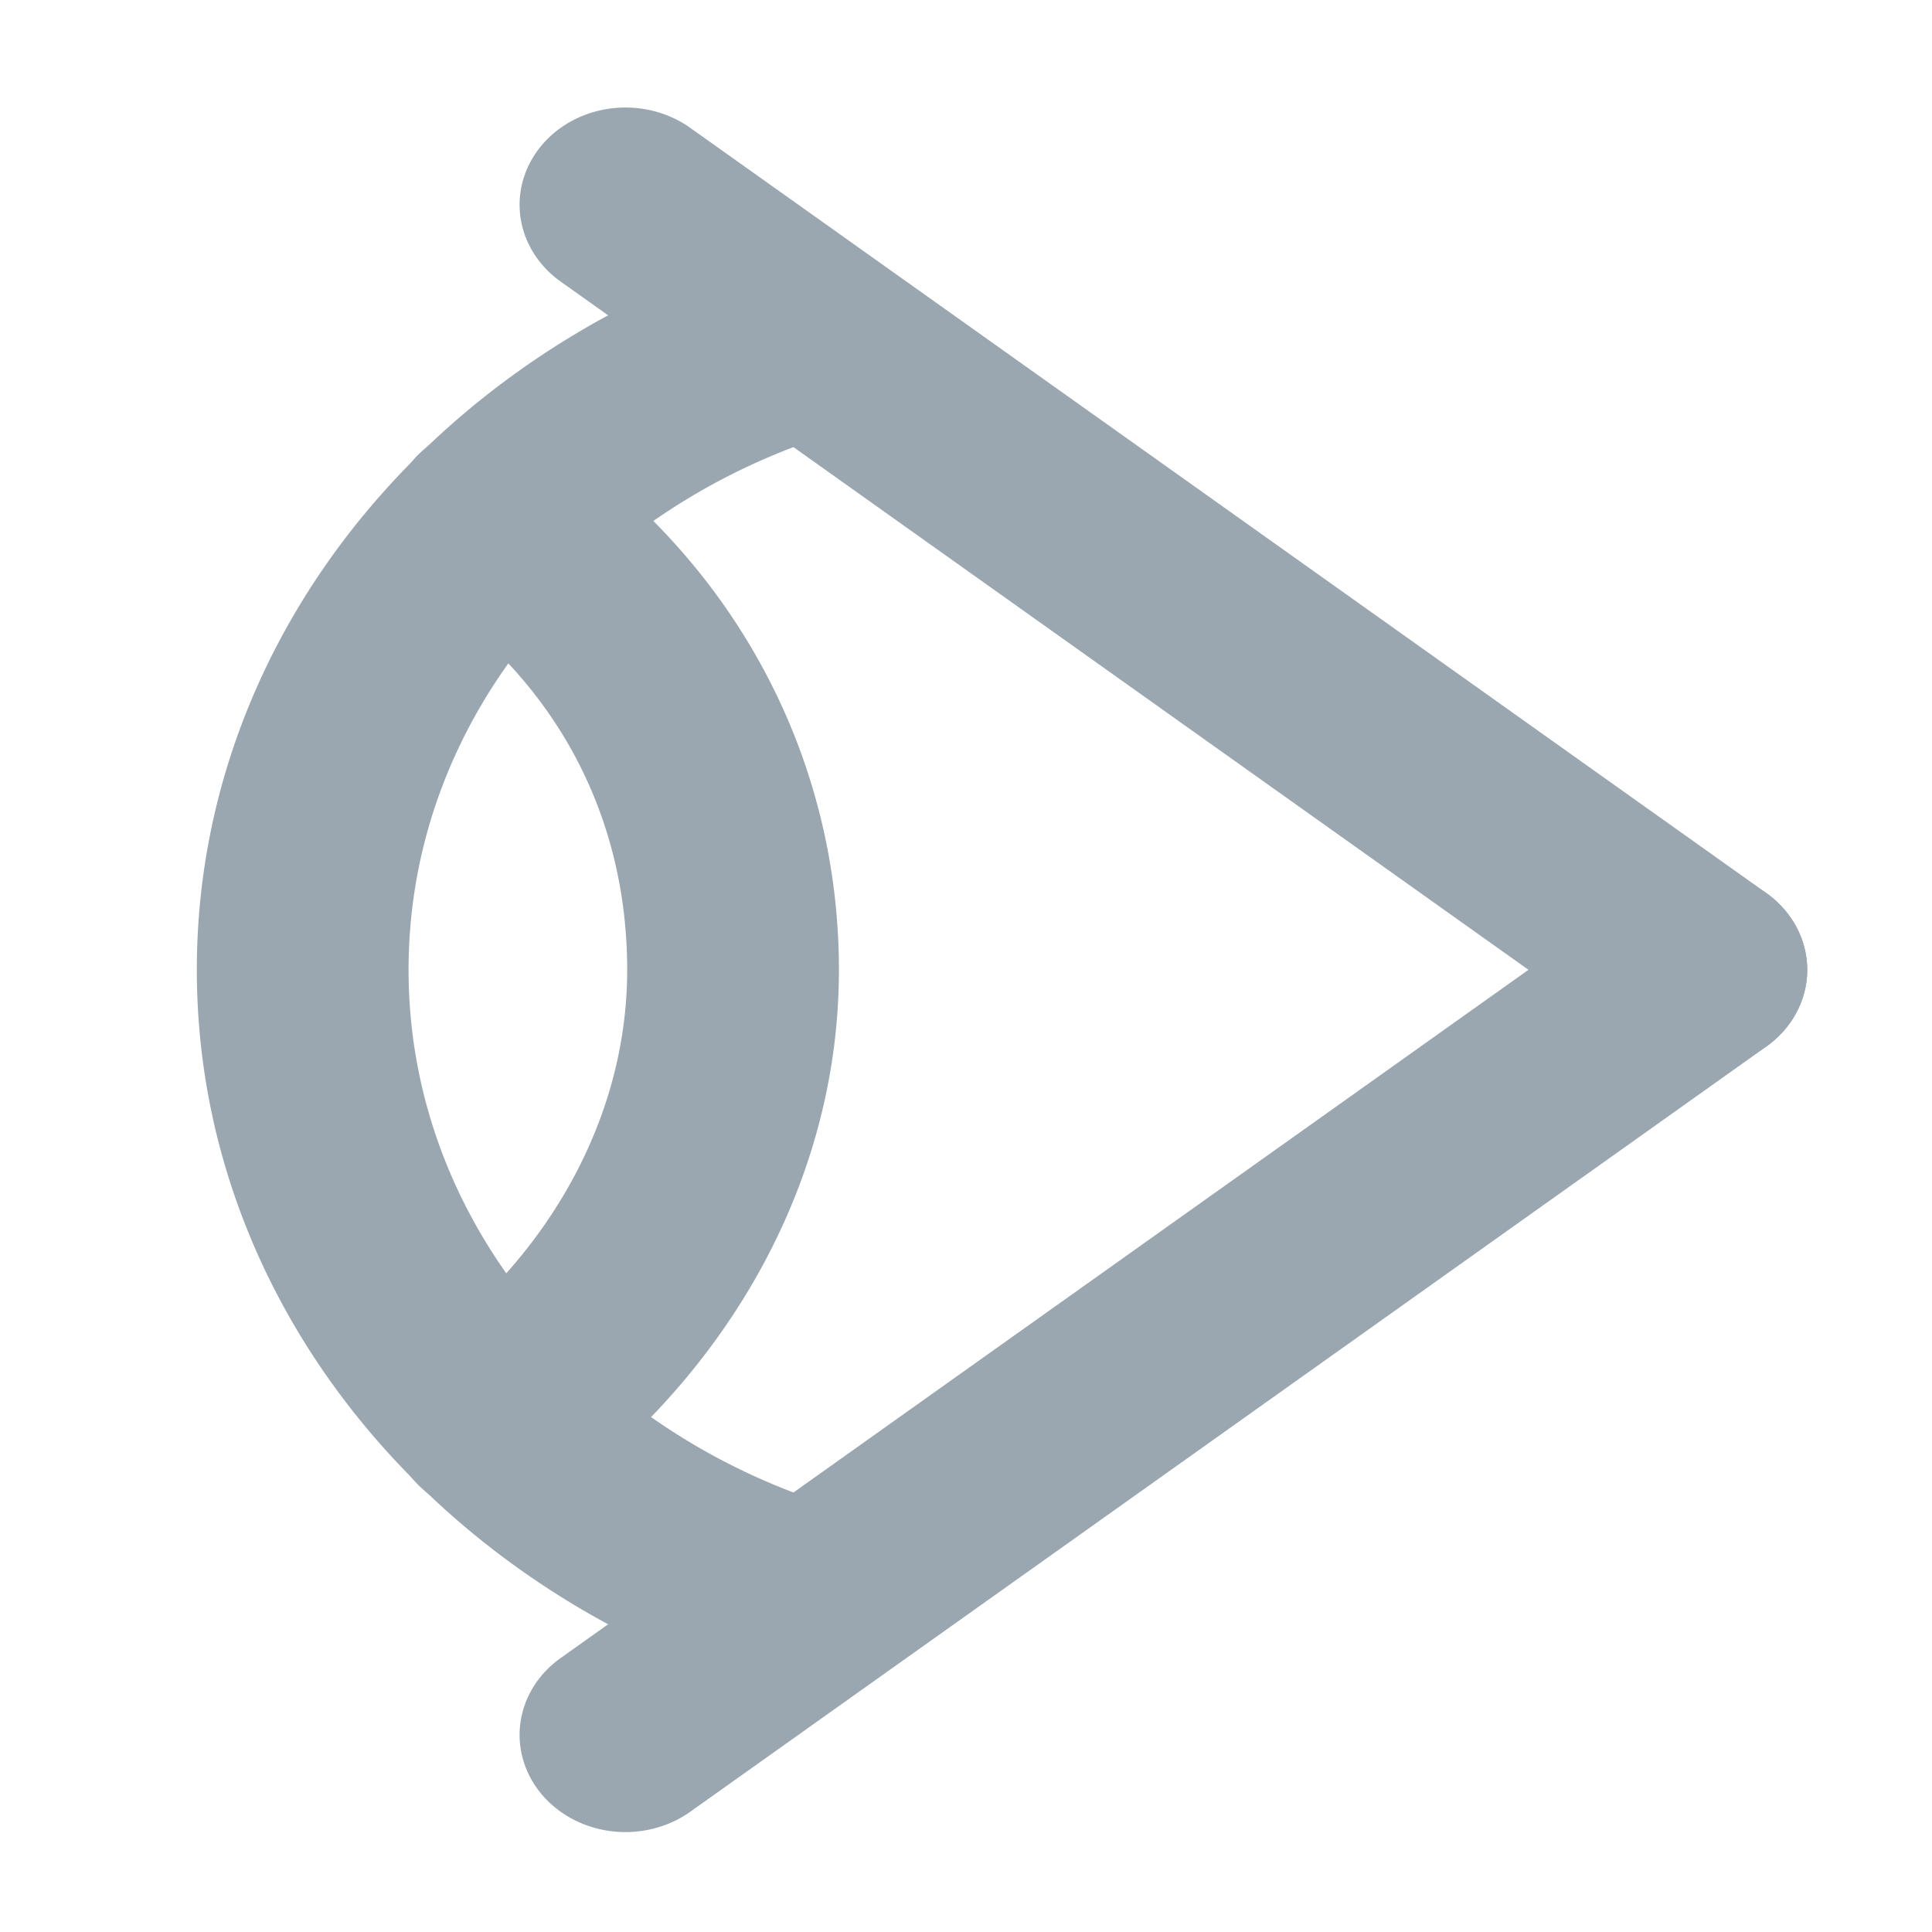 <?xml version="1.0" encoding="UTF-8" standalone="no"?>
<svg
   width="700pt"
   height="700pt"
   version="1.1"
   viewBox="0 0 700 700"
   id="svg7929"
   sodipodiDocname="xoptics-observer.svg"
   inkscapeVersion="1.1.1 (c3084ef, 2021-09-22)"
   xmlnsInkscape="http://www.inkscape.org/namespaces/inkscape"
   xmlnsSodipodi="http://sodipodi.sourceforge.net/DTD/sodipodi-0.dtd"
   xmlns="http://www.w3.org/2000/svg"
   xmlnsSvg="http://www.w3.org/2000/svg">
  <defs
     id="defs7933" />
  <sodipodiNamedview
     id="namedview7931"
     pagecolor="#ffffff"
     bordercolor="#666666"
     borderopacity="1.0"
     inkscapePageshadow="2"
     inkscapePageopacity="0.0"
     inkscapePagecheckerboard="0"
     inkscapeDocument-units="pt"
     showgrid="false"
     inkscapeZoom="0.574"
     inkscapeCx="469.279"
     inkscapeCy="483.209"
     inkscapeWindow-width="1440"
     inkscapeWindow-height="872"
     inkscapeWindow-x="0"
     inkscapeWindow-y="28"
     inkscapeWindow-maximized="0"
     inkscapeCurrent-layer="svg7929" />
  <path
     style="color:#000000;fill:#9aa7b0;fill-opacity:1;stroke-width:1.356;stroke-linecap:round;stroke-linejoin:round;stroke-miterlimit:10;-inkscape-stroke:none"
     d="m 231.795,39.281 a 38.357,35.215 0 0 0 -35.504,13.329 38.357,35.215 0 0 0 6.837,49.403 l 389.823,277.205 a 38.357,35.215 0 0 0 53.814,-6.277 38.357,35.215 0 0 0 -6.837,-49.403 L 250.105,46.334 a 38.357,35.215 0 0 0 -18.31,-7.053 z"
     id="line7825" />
  <path
     style="color:#000000;fill:#9aa7b0;fill-opacity:1;stroke-width:1.356;stroke-linecap:round;stroke-linejoin:round;stroke-miterlimit:10;-inkscape-stroke:none"
     d="m 611.261,316.486 a 38.357,35.215 0 0 0 -18.31,7.053 L 203.128,600.744 a 38.357,35.215 0 0 0 -6.837,49.403 38.357,35.215 0 0 0 53.814,6.277 L 639.928,379.218 a 38.357,35.215 0 0 0 6.837,-49.403 38.357,35.215 0 0 0 -35.504,-13.329 z"
     id="line7827" />
  <path
     style="color:#000000;fill:#9aa7b0;fill-opacity:1;stroke-width:1.356;stroke-linecap:round;stroke-linejoin:round;stroke-miterlimit:10;-inkscape-stroke:none"
     d="m 300.938,88.256 a 38.357,35.215 0 0 0 -19.83,0.918 C 160.576,124.887 71.315,228.32 71.315,351.38 c 0,123.06 89.261,226.493 209.792,262.206 A 38.357,35.215 0 0 0 329.392,590.89 38.357,35.215 0 0 0 304.668,546.561 C 214.696,519.903 148.029,443.153 148.029,351.38 c 0,-91.773 66.667,-168.523 156.639,-195.181 a 38.357,35.215 0 0 0 24.724,-44.329 38.357,35.215 0 0 0 -28.454,-23.614 z"
     id="path7829" />
  <path
     style="color:#000000;fill:#9aa7b0;fill-opacity:1;stroke-width:1.356;stroke-linecap:round;stroke-linejoin:round;stroke-miterlimit:10;-inkscape-stroke:none"
     d="m 184.688,153.588 a 38.357,35.215 0 0 0 -35.377,13.614 38.357,35.215 0 0 0 7.306,49.347 c 45.023,31.444 70.626,79.205 70.626,134.831 0,54.35 -29.308,103.724 -71.712,135.618 a 38.357,35.215 0 0 0 -5.364,49.558 38.357,35.215 0 0 0 53.98,4.922 c 58.95,-44.338 99.81,-112.775 99.81,-190.097 0,-76.046 -36.766,-146.099 -100.893,-190.886 a 38.357,35.215 0 0 0 -18.376,-6.906 z"
     id="path7831" />
</svg>
